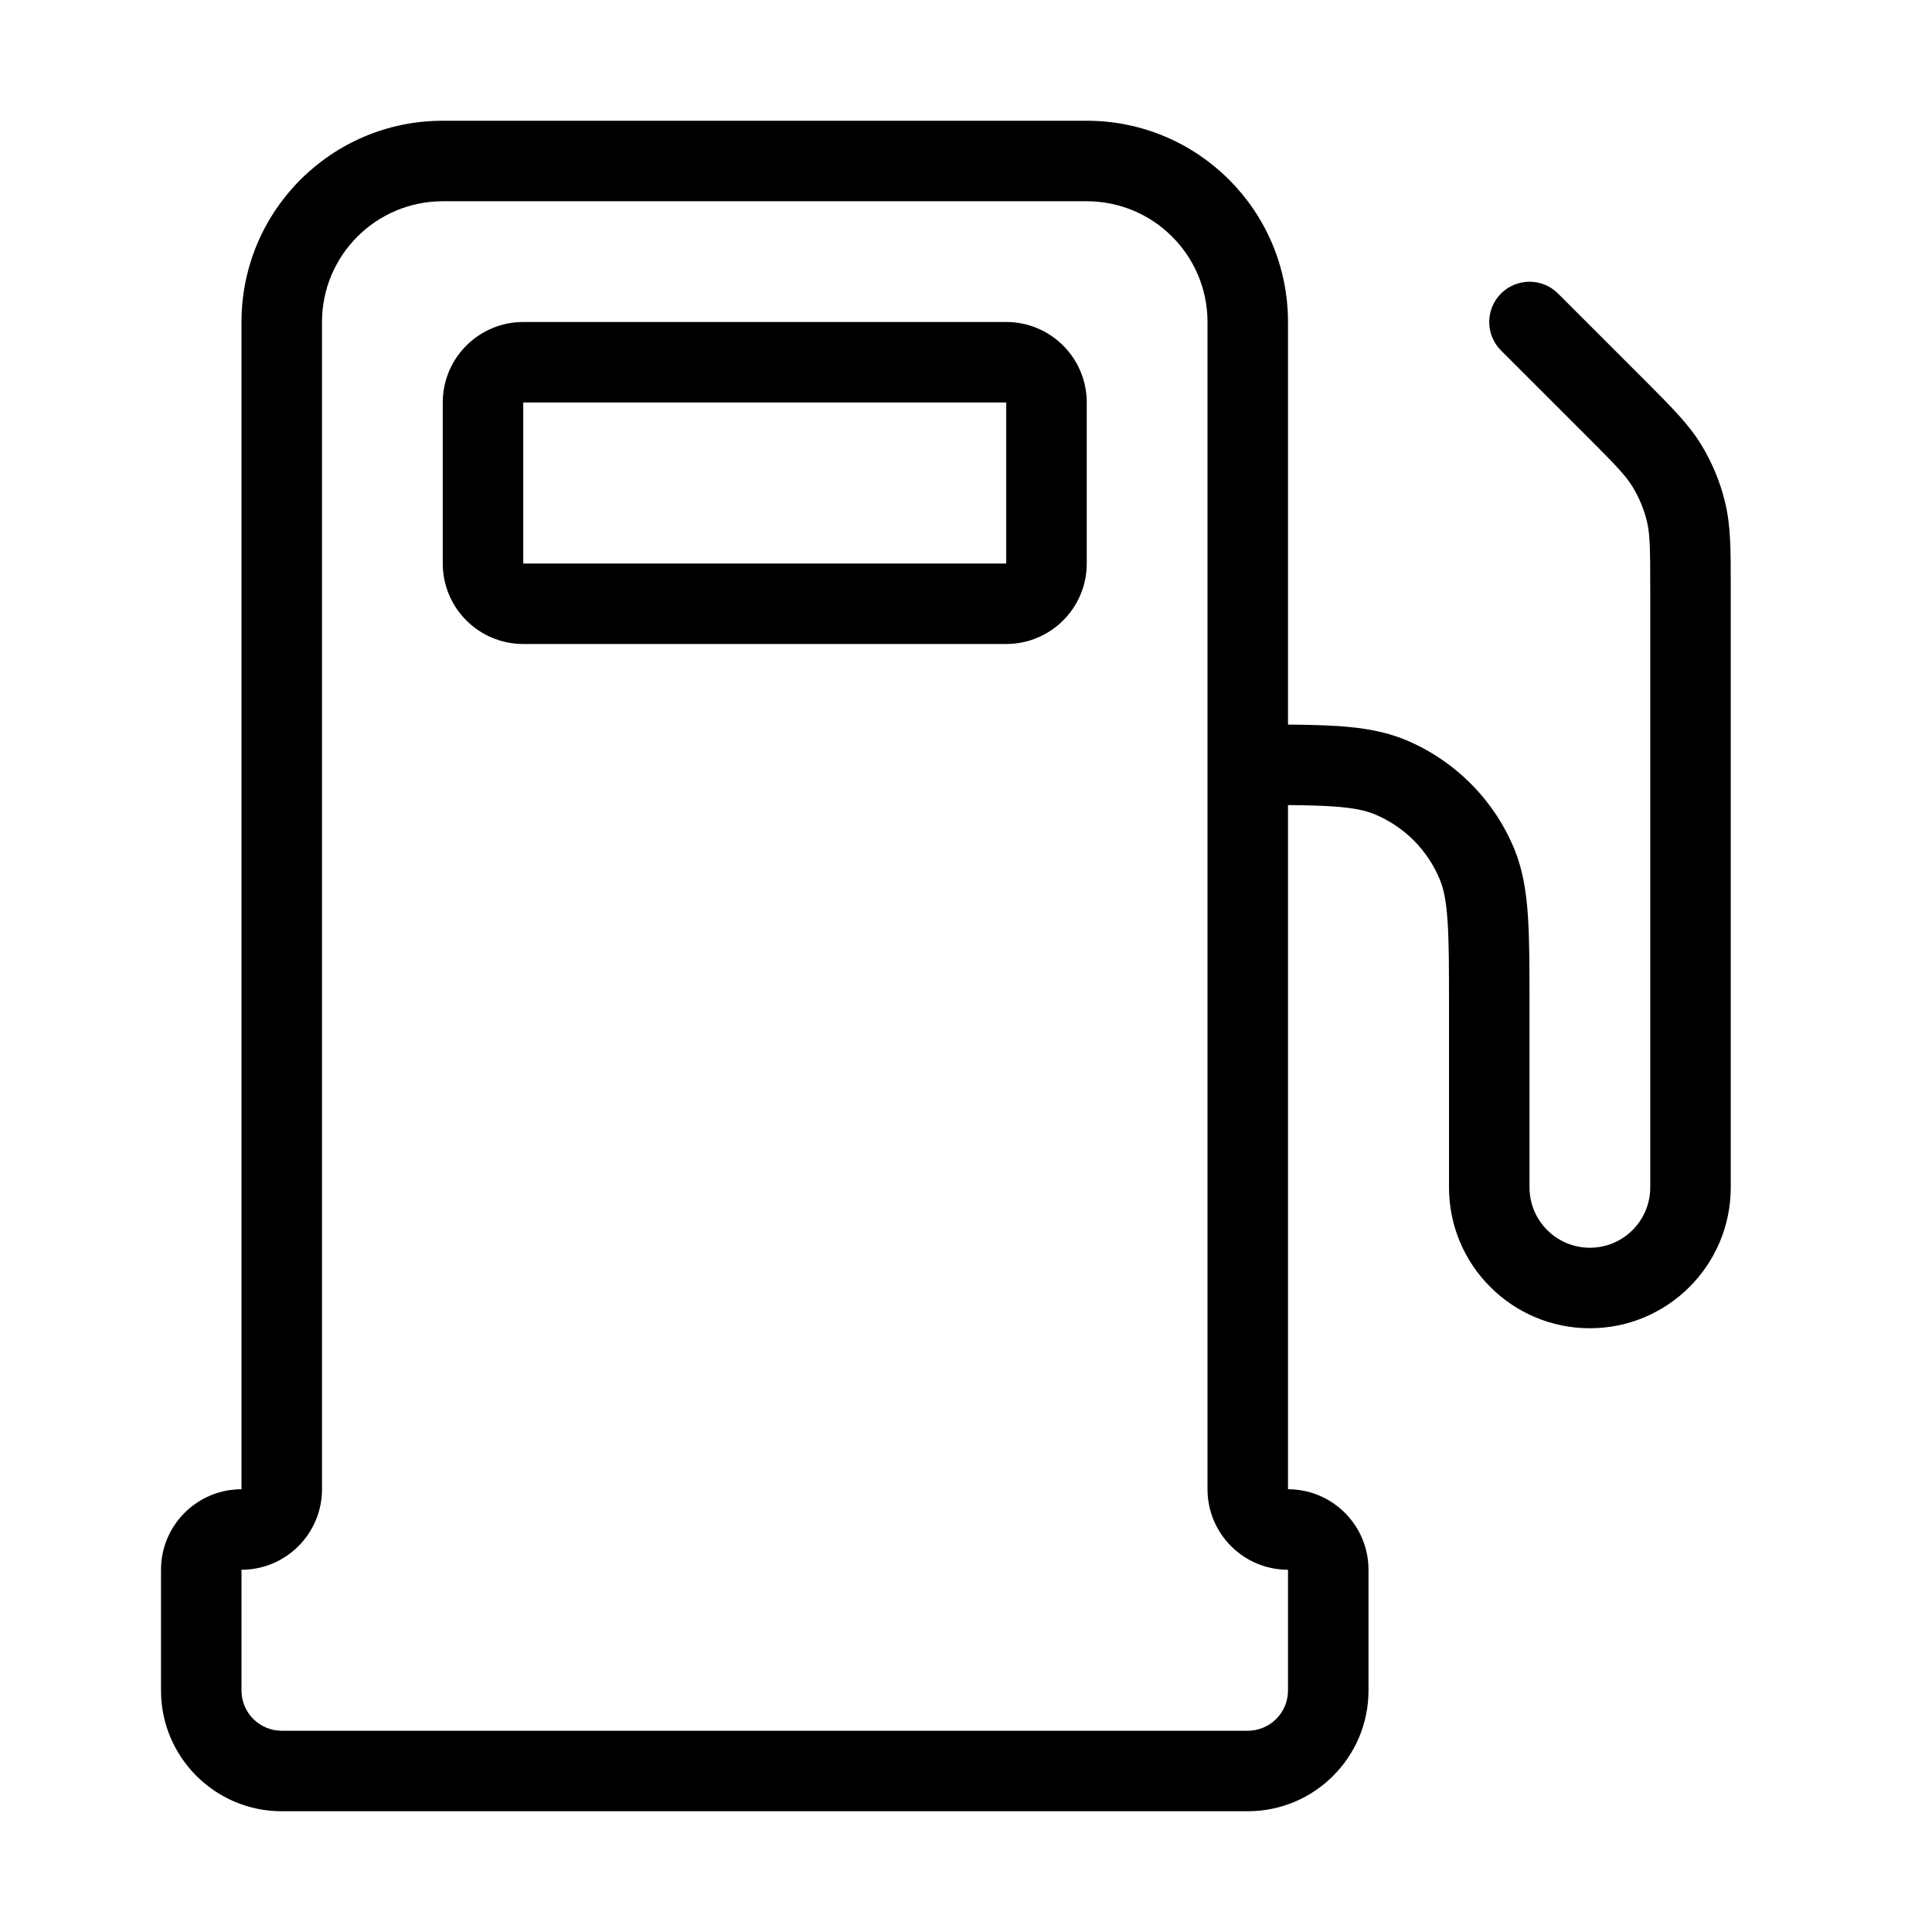 <svg width="24" height="24" viewBox="0 0 24 24" fill="none" xmlns="http://www.w3.org/2000/svg">
<path fill-rule="evenodd" clip-rule="evenodd" d="M6.5 4C5.948 4 5.5 4.448 5.5 5V7C5.5 7.552 5.948 8 6.5 8H12.5C13.052 8 13.5 7.552 13.5 7V5C13.5 4.448 13.052 4 12.5 4H6.5ZM12.5 5H6.5V7H12.5V5Z" fill="black"/>
<path fill-rule="evenodd" clip-rule="evenodd" d="M16 9.001V4C16 2.619 14.881 1.5 13.5 1.5H5.5C4.119 1.5 3 2.619 3 4V18.5C2.448 18.5 2 18.948 2 19.5V21C2 21.828 2.672 22.5 3.5 22.5H15.5C16.328 22.5 17 21.828 17 21V19.5C17 18.948 16.552 18.5 16 18.5V10.001C16.223 10.003 16.405 10.007 16.56 10.018C16.814 10.035 16.961 10.068 17.074 10.114C17.442 10.266 17.734 10.558 17.886 10.926C17.933 11.039 17.965 11.186 17.982 11.44C18 11.698 18 12.027 18 12.5V14.75C18 15.716 18.784 16.5 19.75 16.5C20.716 16.5 21.5 15.716 21.5 14.75L21.5 7.269C21.5 6.834 21.5 6.533 21.431 6.245C21.37 5.99 21.269 5.746 21.132 5.522C20.977 5.269 20.764 5.057 20.457 4.749L19.354 3.646C19.158 3.451 18.842 3.451 18.646 3.646C18.451 3.842 18.451 4.158 18.646 4.354L19.709 5.416C20.072 5.779 20.193 5.905 20.279 6.045C20.361 6.179 20.422 6.325 20.459 6.478C20.497 6.638 20.5 6.812 20.5 7.325V14.75C20.5 15.164 20.164 15.5 19.75 15.5C19.336 15.5 19 15.164 19 14.75V12.482C19 12.031 19 11.668 18.98 11.372C18.959 11.067 18.915 10.798 18.81 10.543C18.556 9.931 18.069 9.444 17.457 9.19C17.202 9.085 16.933 9.041 16.628 9.02C16.446 9.008 16.238 9.003 16 9.001ZM5.5 2.5C4.672 2.5 4 3.172 4 4V18.5C4 19.052 3.552 19.5 3 19.5V21C3 21.276 3.224 21.5 3.5 21.5H15.5C15.776 21.5 16 21.276 16 21V19.5C15.448 19.5 15 19.052 15 18.5V4C15 3.172 14.328 2.5 13.5 2.5H5.5Z" fill="black"/>
</svg>
